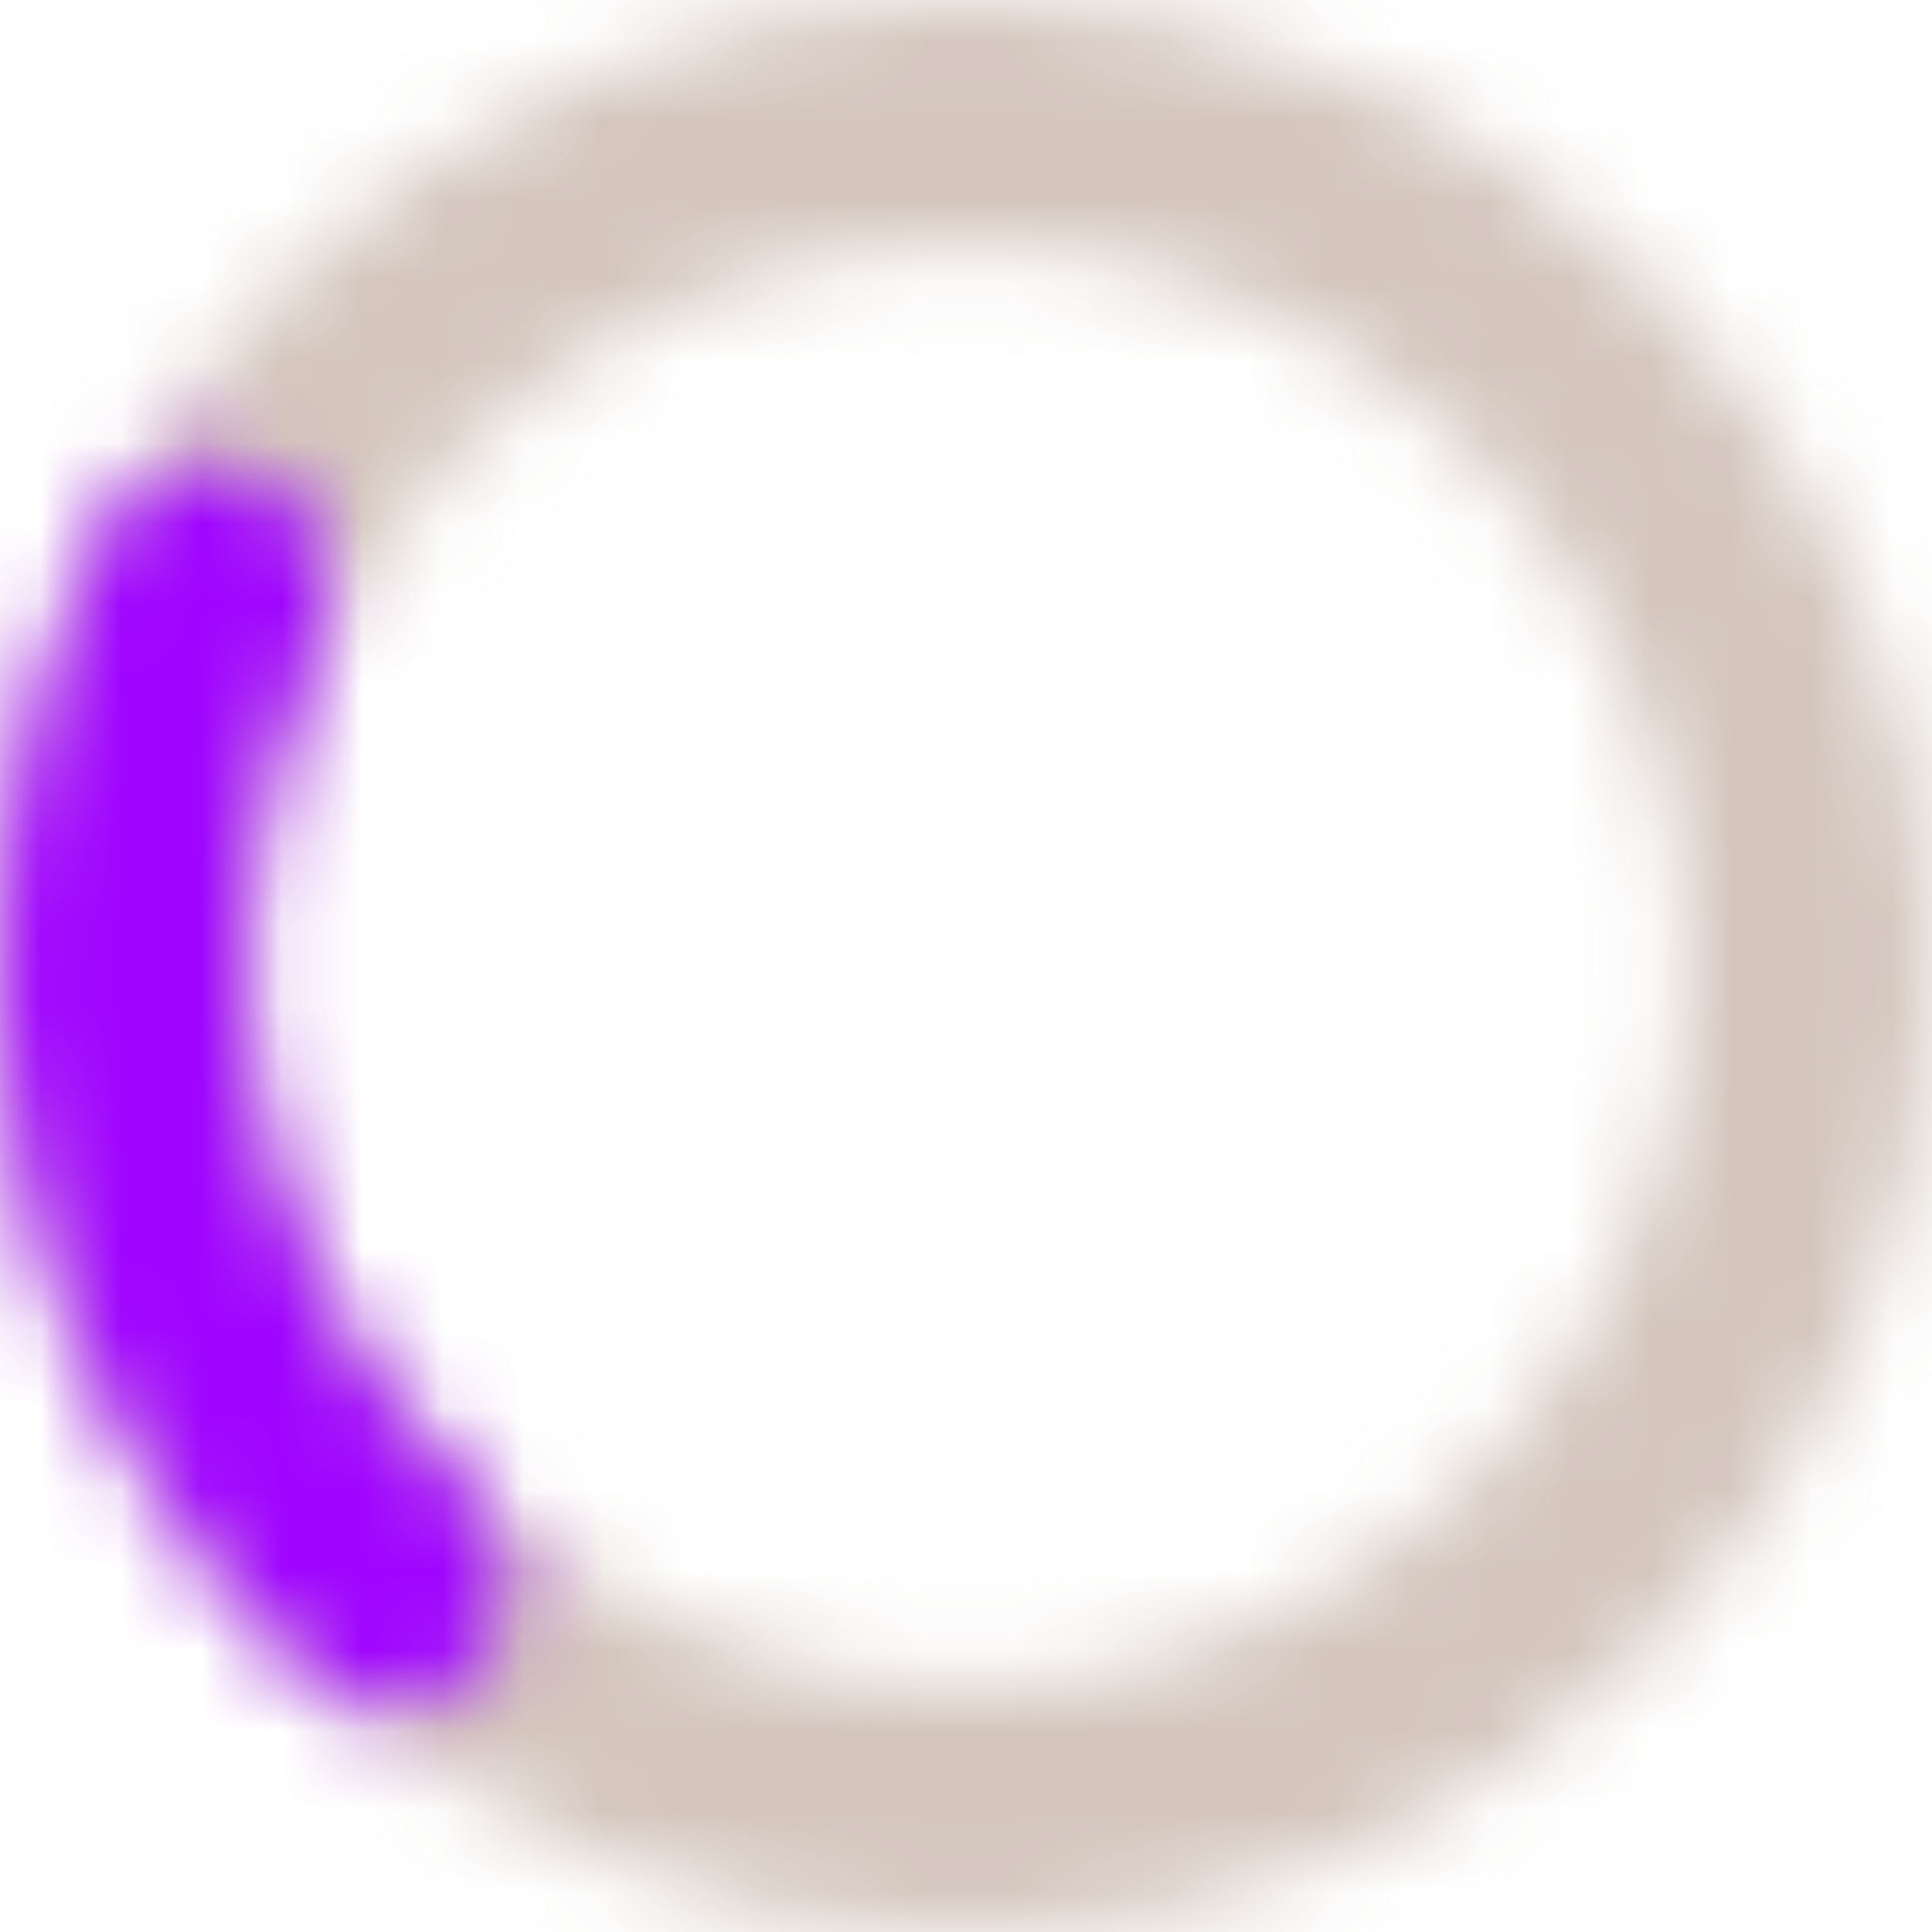 <svg width="24" height="24" viewBox="0 0 24 24" fill="none" xmlns="http://www.w3.org/2000/svg">
<g clip-path="url(#clip0)">
<mask id="path-1-inside-1" fill="white">
<path d="M24 12C24 18.627 18.628 24 12 24C5.373 24 9.1939e-05 18.627 5.92282e-05 12C2.65173e-05 5.373 5.373 0 12 0C18.627 0 24 5.373 24 12ZM3.048 12C3.048 16.944 7.056 20.952 12 20.952C16.944 20.952 20.953 16.944 20.952 12C20.952 7.056 16.944 3.048 12 3.048C7.056 3.048 3.048 7.056 3.048 12Z"/>
</mask>
<path d="M24 12C24 18.627 18.628 24 12 24C5.373 24 9.1939e-05 18.627 5.92282e-05 12C2.65173e-05 5.373 5.373 0 12 0C18.627 0 24 5.373 24 12ZM3.048 12C3.048 16.944 7.056 20.952 12 20.952C16.944 20.952 20.953 16.944 20.952 12C20.952 7.056 16.944 3.048 12 3.048C7.056 3.048 3.048 7.056 3.048 12Z" stroke="#6F4123" stroke-opacity="0.3" stroke-width="4" mask="url(#path-1-inside-1)"/>
<mask id="path-2-inside-2" fill="white">
<path d="M6.019 20.601C5.539 21.292 4.581 21.469 3.957 20.905C1.995 19.134 0.662 16.752 0.189 14.122C-0.283 11.493 0.137 8.796 1.359 6.452C1.748 5.706 2.708 5.539 3.399 6.019C4.09 6.5 4.247 7.446 3.89 8.208C3.112 9.873 2.859 11.75 3.189 13.583C3.518 15.417 4.408 17.088 5.718 18.378C6.318 18.969 6.5 19.91 6.019 20.601Z"/>
</mask>
<path d="M6.019 20.601C5.539 21.292 4.581 21.469 3.957 20.905C1.995 19.134 0.662 16.752 0.189 14.122C-0.283 11.493 0.137 8.796 1.359 6.452C1.748 5.706 2.708 5.539 3.399 6.019C4.09 6.5 4.247 7.446 3.89 8.208C3.112 9.873 2.859 11.75 3.189 13.583C3.518 15.417 4.408 17.088 5.718 18.378C6.318 18.969 6.5 19.91 6.019 20.601Z" stroke="#A005FF" stroke-width="4" mask="url(#path-2-inside-2)"/>
</g>
<defs>
<clipPath id="clip0">
<rect width="24" height="24" fill="white"/>
</clipPath>
</defs>
</svg>
